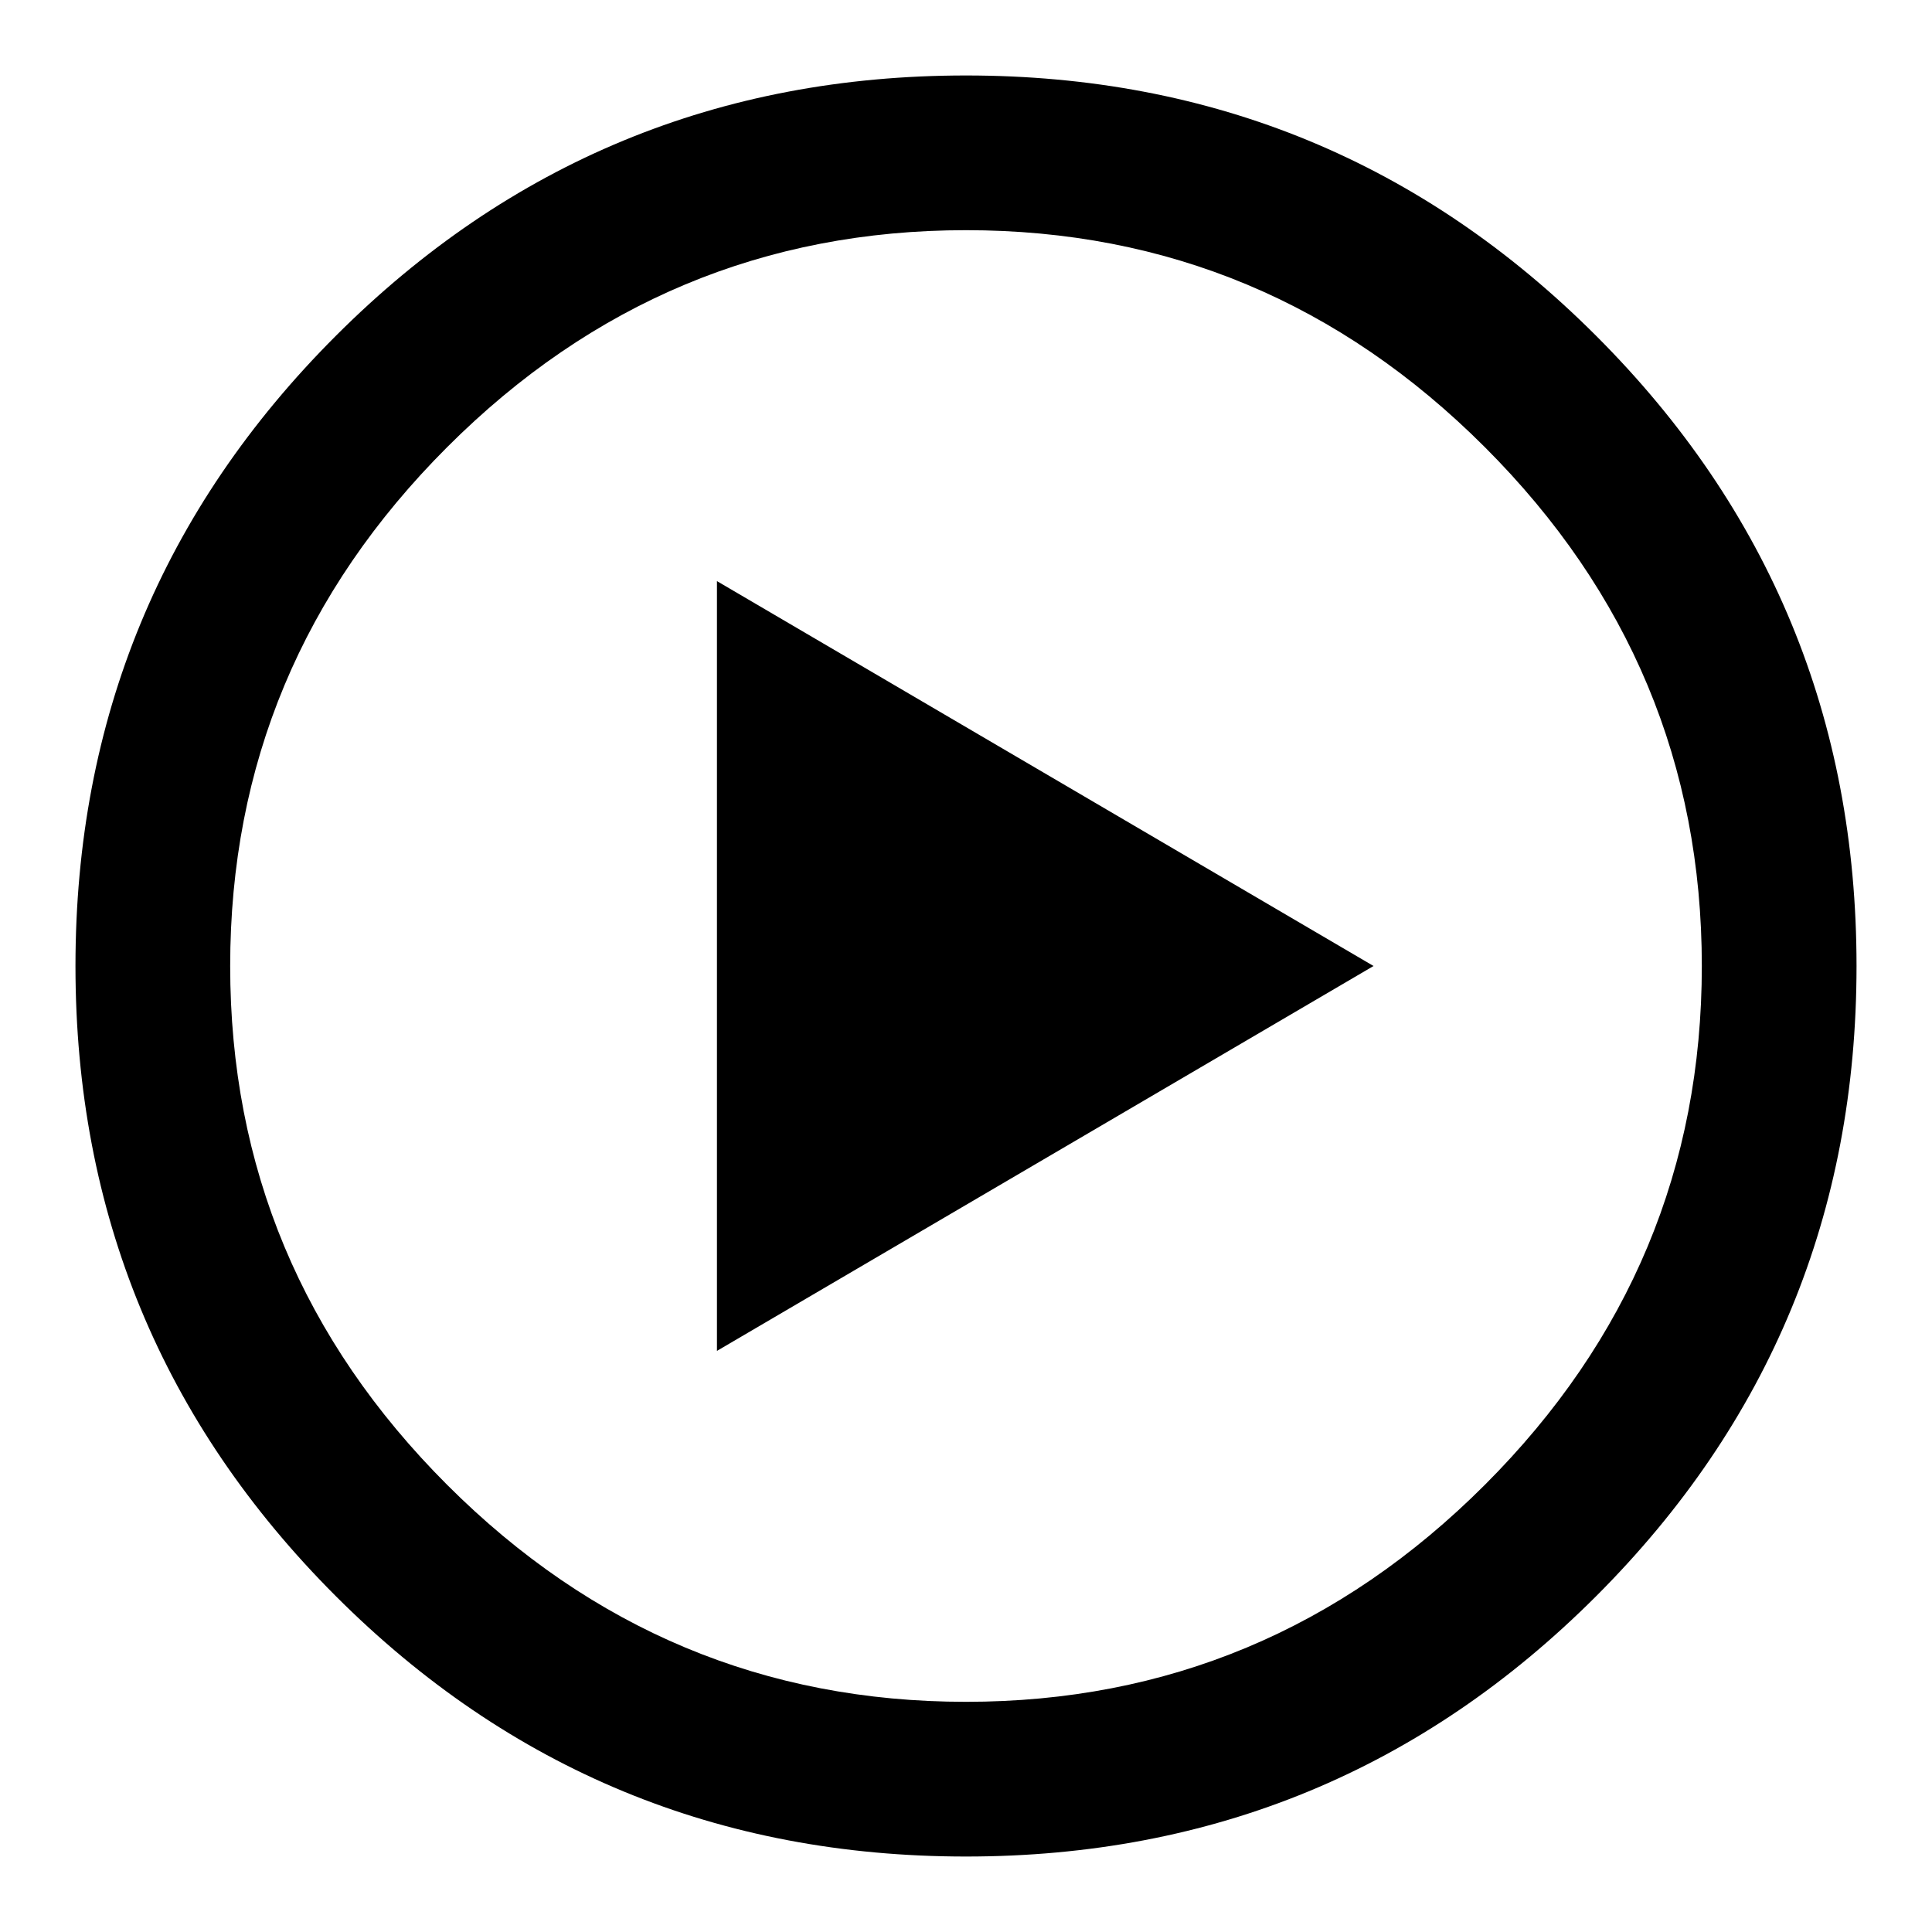 <?xml version="1.0" standalone="no"?>
<!DOCTYPE svg PUBLIC "-//W3C//DTD SVG 1.1//EN" "http://www.w3.org/Graphics/SVG/1.1/DTD/svg11.dtd" >
<svg xmlns="http://www.w3.org/2000/svg" xmlns:xlink="http://www.w3.org/1999/xlink" version="1.1" viewBox="0 0 512 512">
  <g transform="matrix(1 0 0 -1 0 512)">
   <path fill="currentColor"
d="M256 20q-98 0 -167 69t-69 167t69 167t167 69t167 -69t69 -167t-69 -167t-167 -69zM256 61q80 0 137.5 57.5t57.5 137.5t-57.5 137.5t-137.5 57.5t-137.5 -57.5t-57.5 -137.5t57.5 -137.5t137.5 -57.5zM190 358v-204l174 102z" />
  </g>

</svg>
